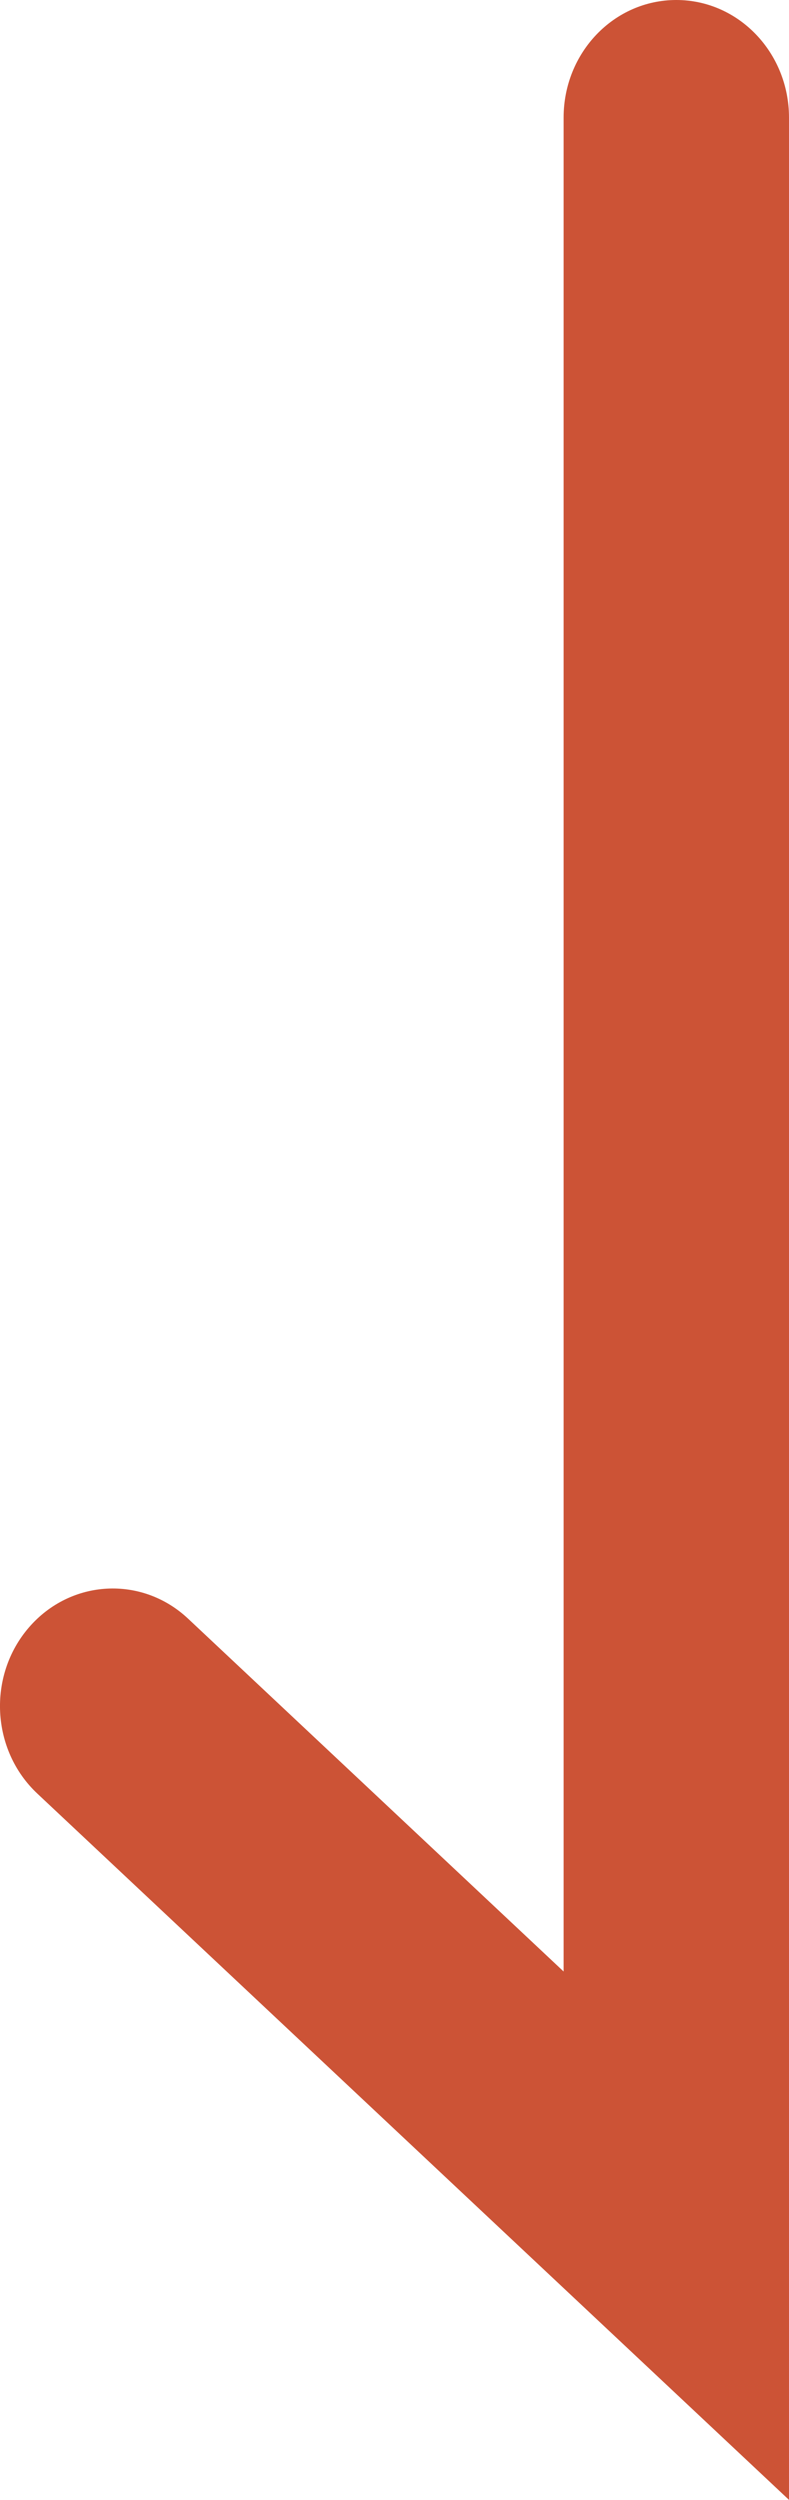 <?xml version="1.0" encoding="UTF-8" standalone="no"?><svg width='6' height='19' viewBox='0 0 6 19' fill='none' xmlns='http://www.w3.org/2000/svg'>
<path fill-rule='evenodd' clip-rule='evenodd' d='M5.143 -3.74669e-08C5.616 -1.67745e-08 6 0.4 6 0.894L6 19L0.284 13.632C-0.068 13.302 -0.097 12.736 0.22 12.369C0.537 12.002 1.079 11.972 1.431 12.303L4.286 14.984L4.286 0.894C4.286 0.4 4.669 -5.81592e-08 5.143 -3.74669e-08Z' fill='#CC5336'/>
</svg>
